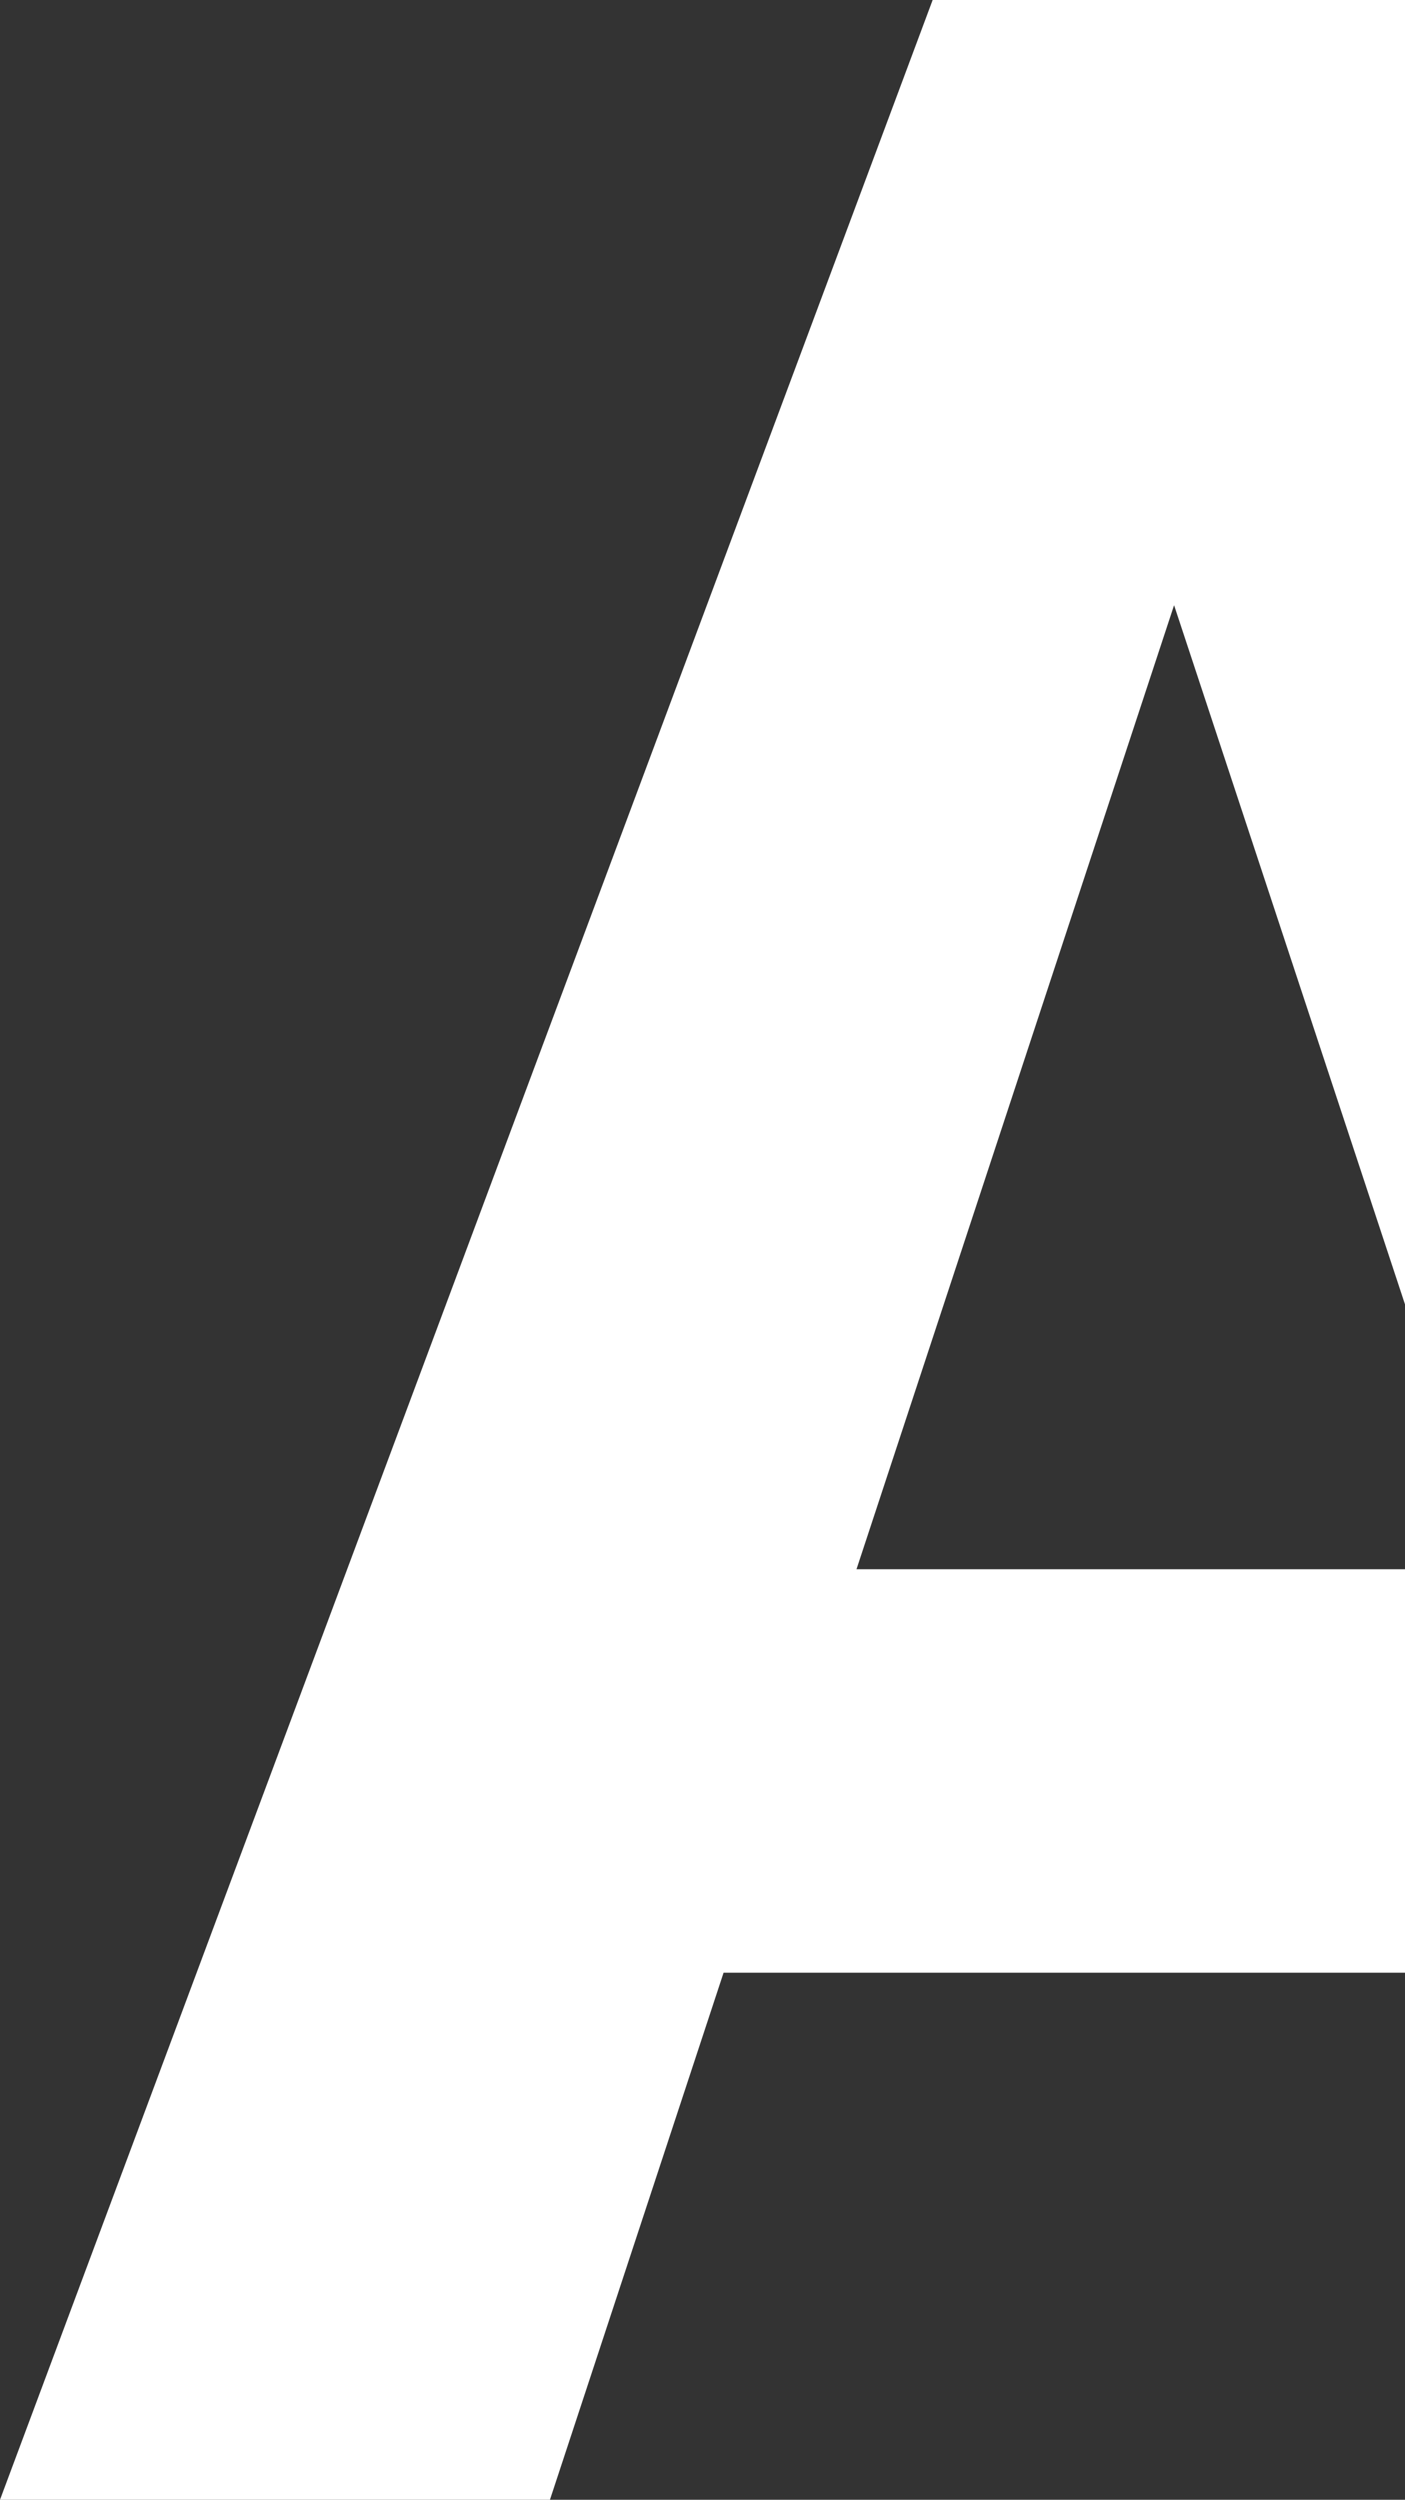 <svg width="478" height="850" viewBox="0 0 478 850" fill="none" xmlns="http://www.w3.org/2000/svg">
<rect x="0" y="0" width="478" height="850" fill="#333333" stroke="none"/>
<path d="M419.355 145.364L187.097 850H0L317.302 0H436.364L419.355 145.364ZM612.317 850L379.472 145.364L360.704 0H480.938L800 850H612.317ZM601.76 533.585V670.776H150.733V533.585H601.76Z" fill="white"/>
</svg>
